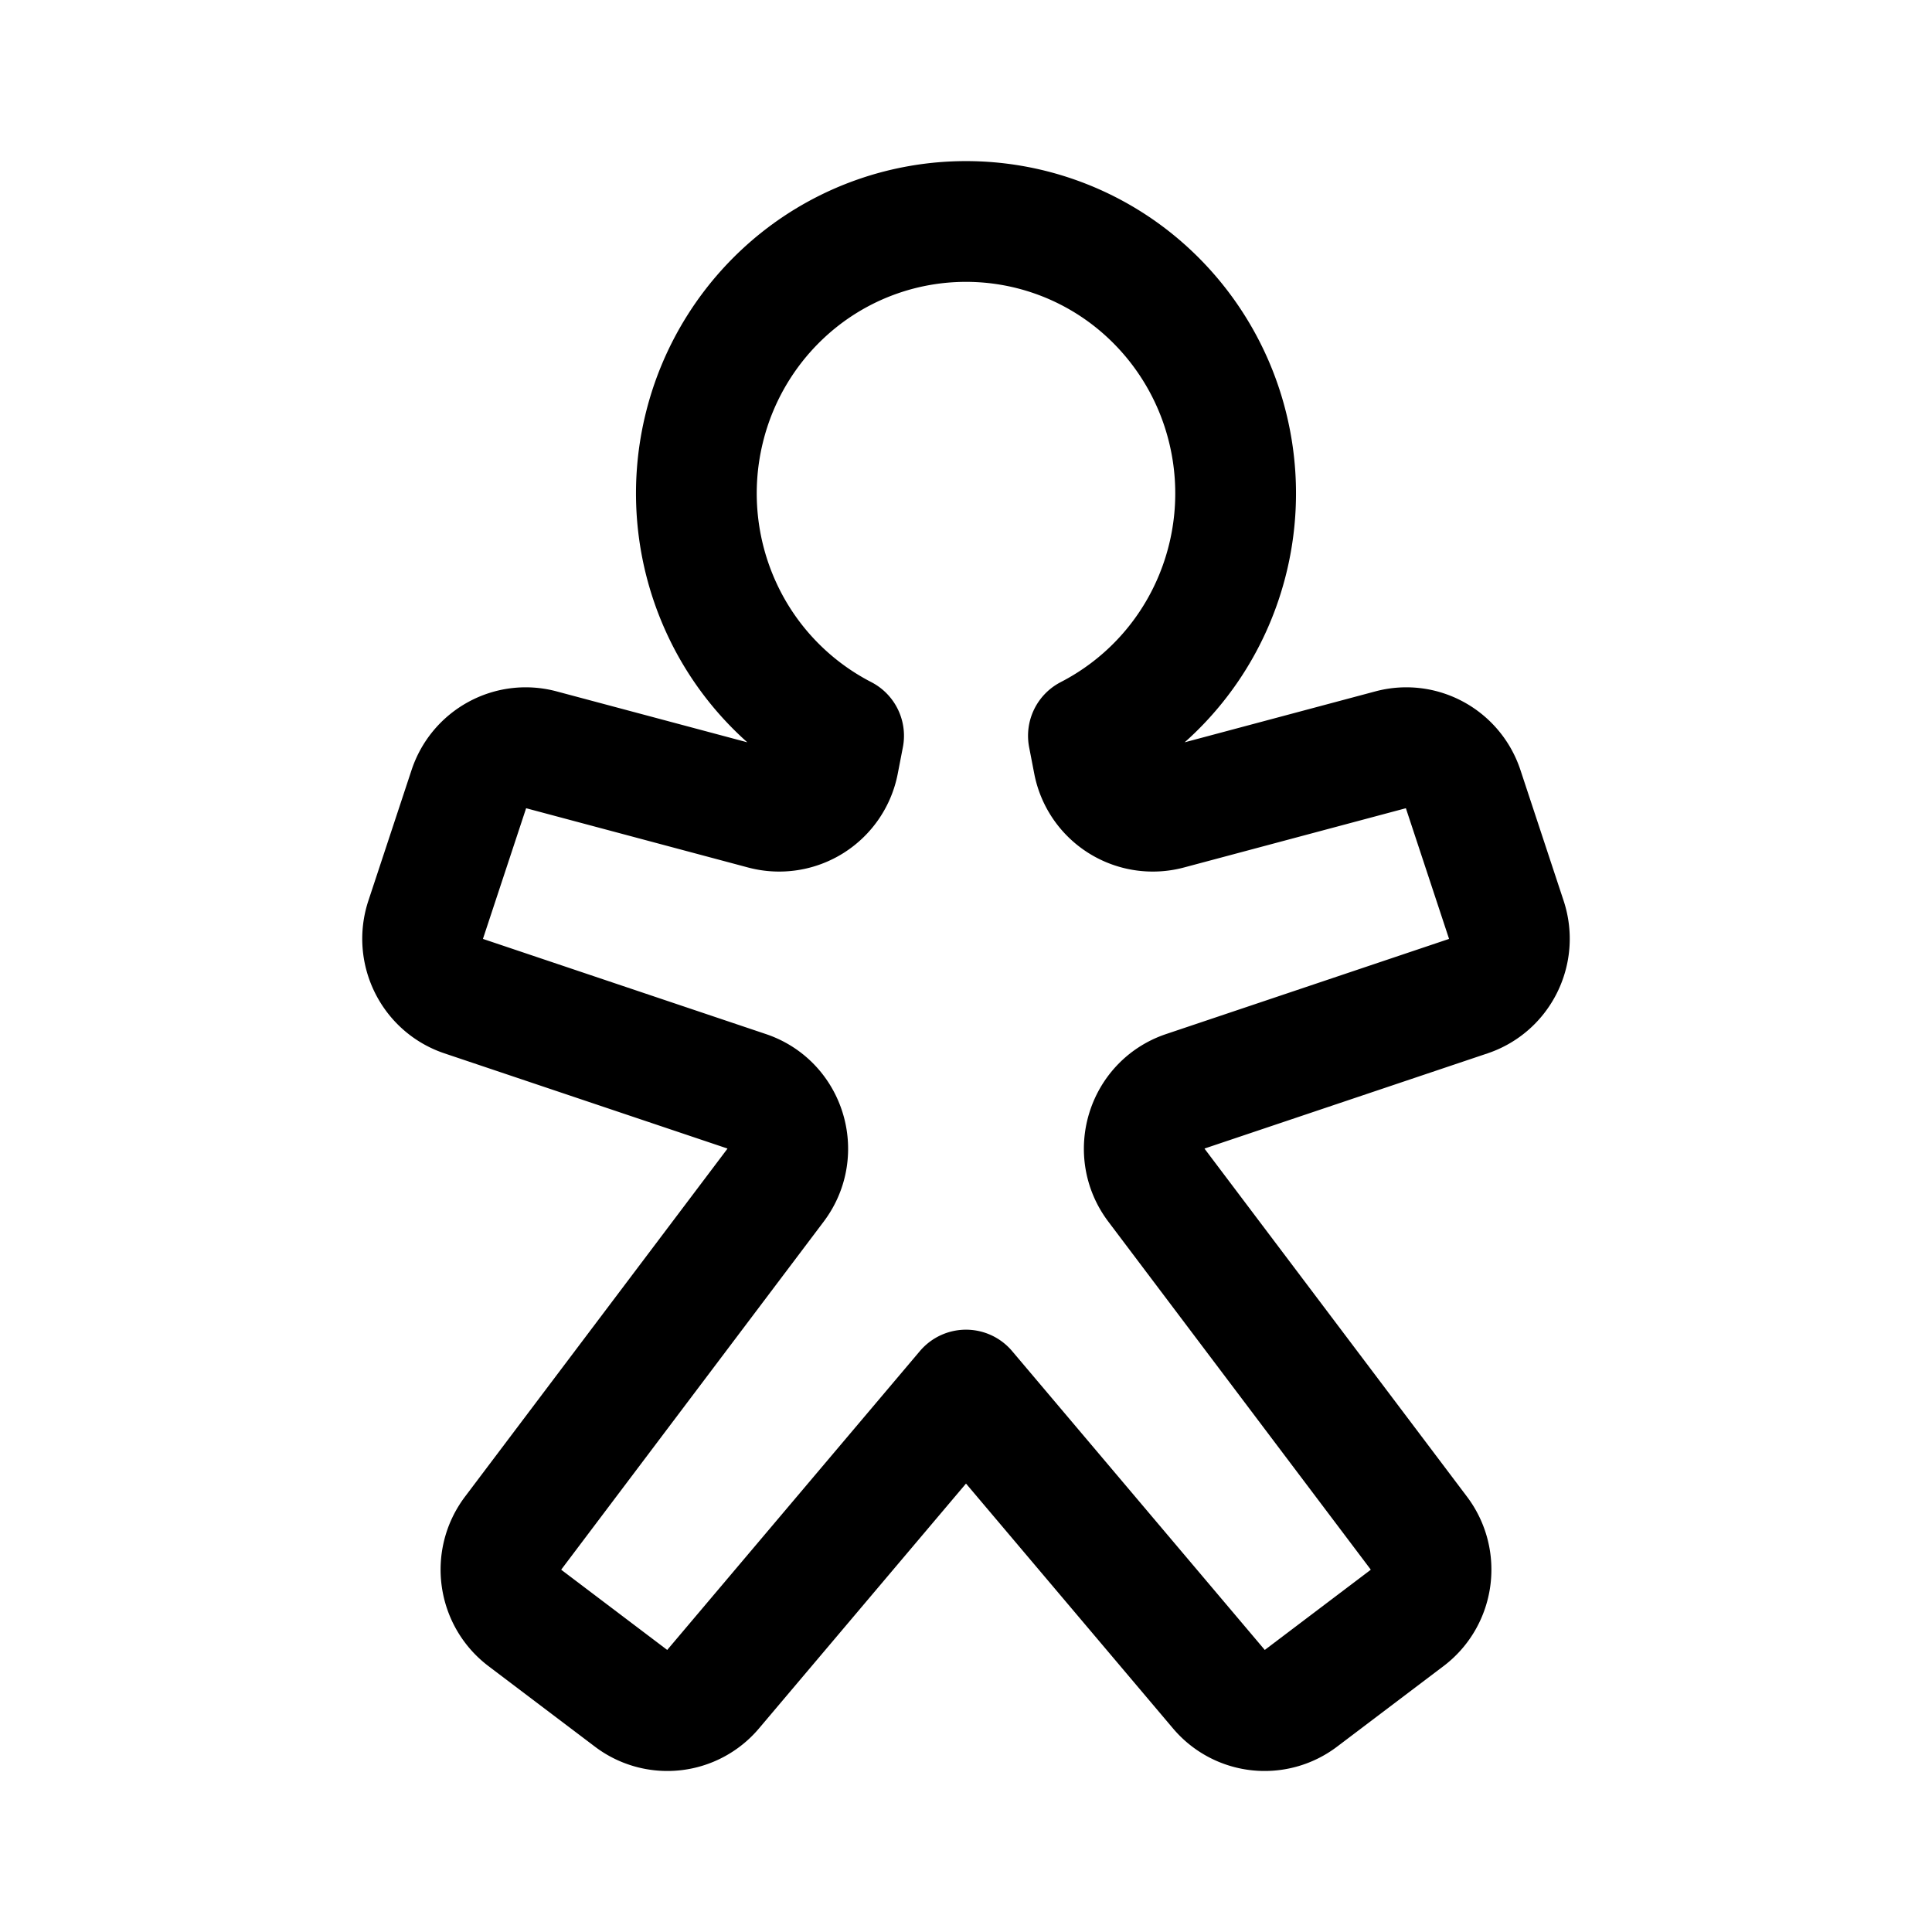 <svg xmlns="http://www.w3.org/2000/svg" width="192" height="192" fill="none" viewBox="0 0 192 192"><path stroke="#000" stroke-linejoin="round" stroke-width="12" d="M120.334 60.35a26.93 26.93 0 0 1-12.169 12.77l.509 2.633a6 6 0 0 0 7.439 4.66l22.119-5.907c3.038-.812 6.178.9 7.172 3.907l4.289 12.98c1.04 3.147-.646 6.55-3.766 7.599l-28.138 9.462c-3.872 1.302-5.327 6.059-2.856 9.337l26.065 34.56c2.001 2.654 1.478 6.443-1.166 8.444l-10.578 8.003a5.92 5.92 0 0 1-8.103-.907L96 138.142l-25.151 29.749a5.92 5.92 0 0 1-8.103.907l-10.578-8.003c-2.644-2.001-3.167-5.79-1.166-8.444l26.065-34.56c2.471-3.278 1.016-8.035-2.856-9.337l-28.138-9.462c-3.12-1.05-4.806-4.452-3.766-7.6l4.289-12.979c.994-3.008 4.134-4.719 7.172-3.907l22.12 5.907a6 6 0 0 0 7.438-4.66l.51-2.633a26.93 26.93 0 0 1-12.17-12.77 27.25 27.25 0 0 1-1.721-17.628 27.06 27.06 0 0 1 9.466-14.919 26.65 26.65 0 0 1 33.178 0 27.06 27.06 0 0 1 9.466 14.92 27.25 27.25 0 0 1-1.721 17.628z"/></svg>